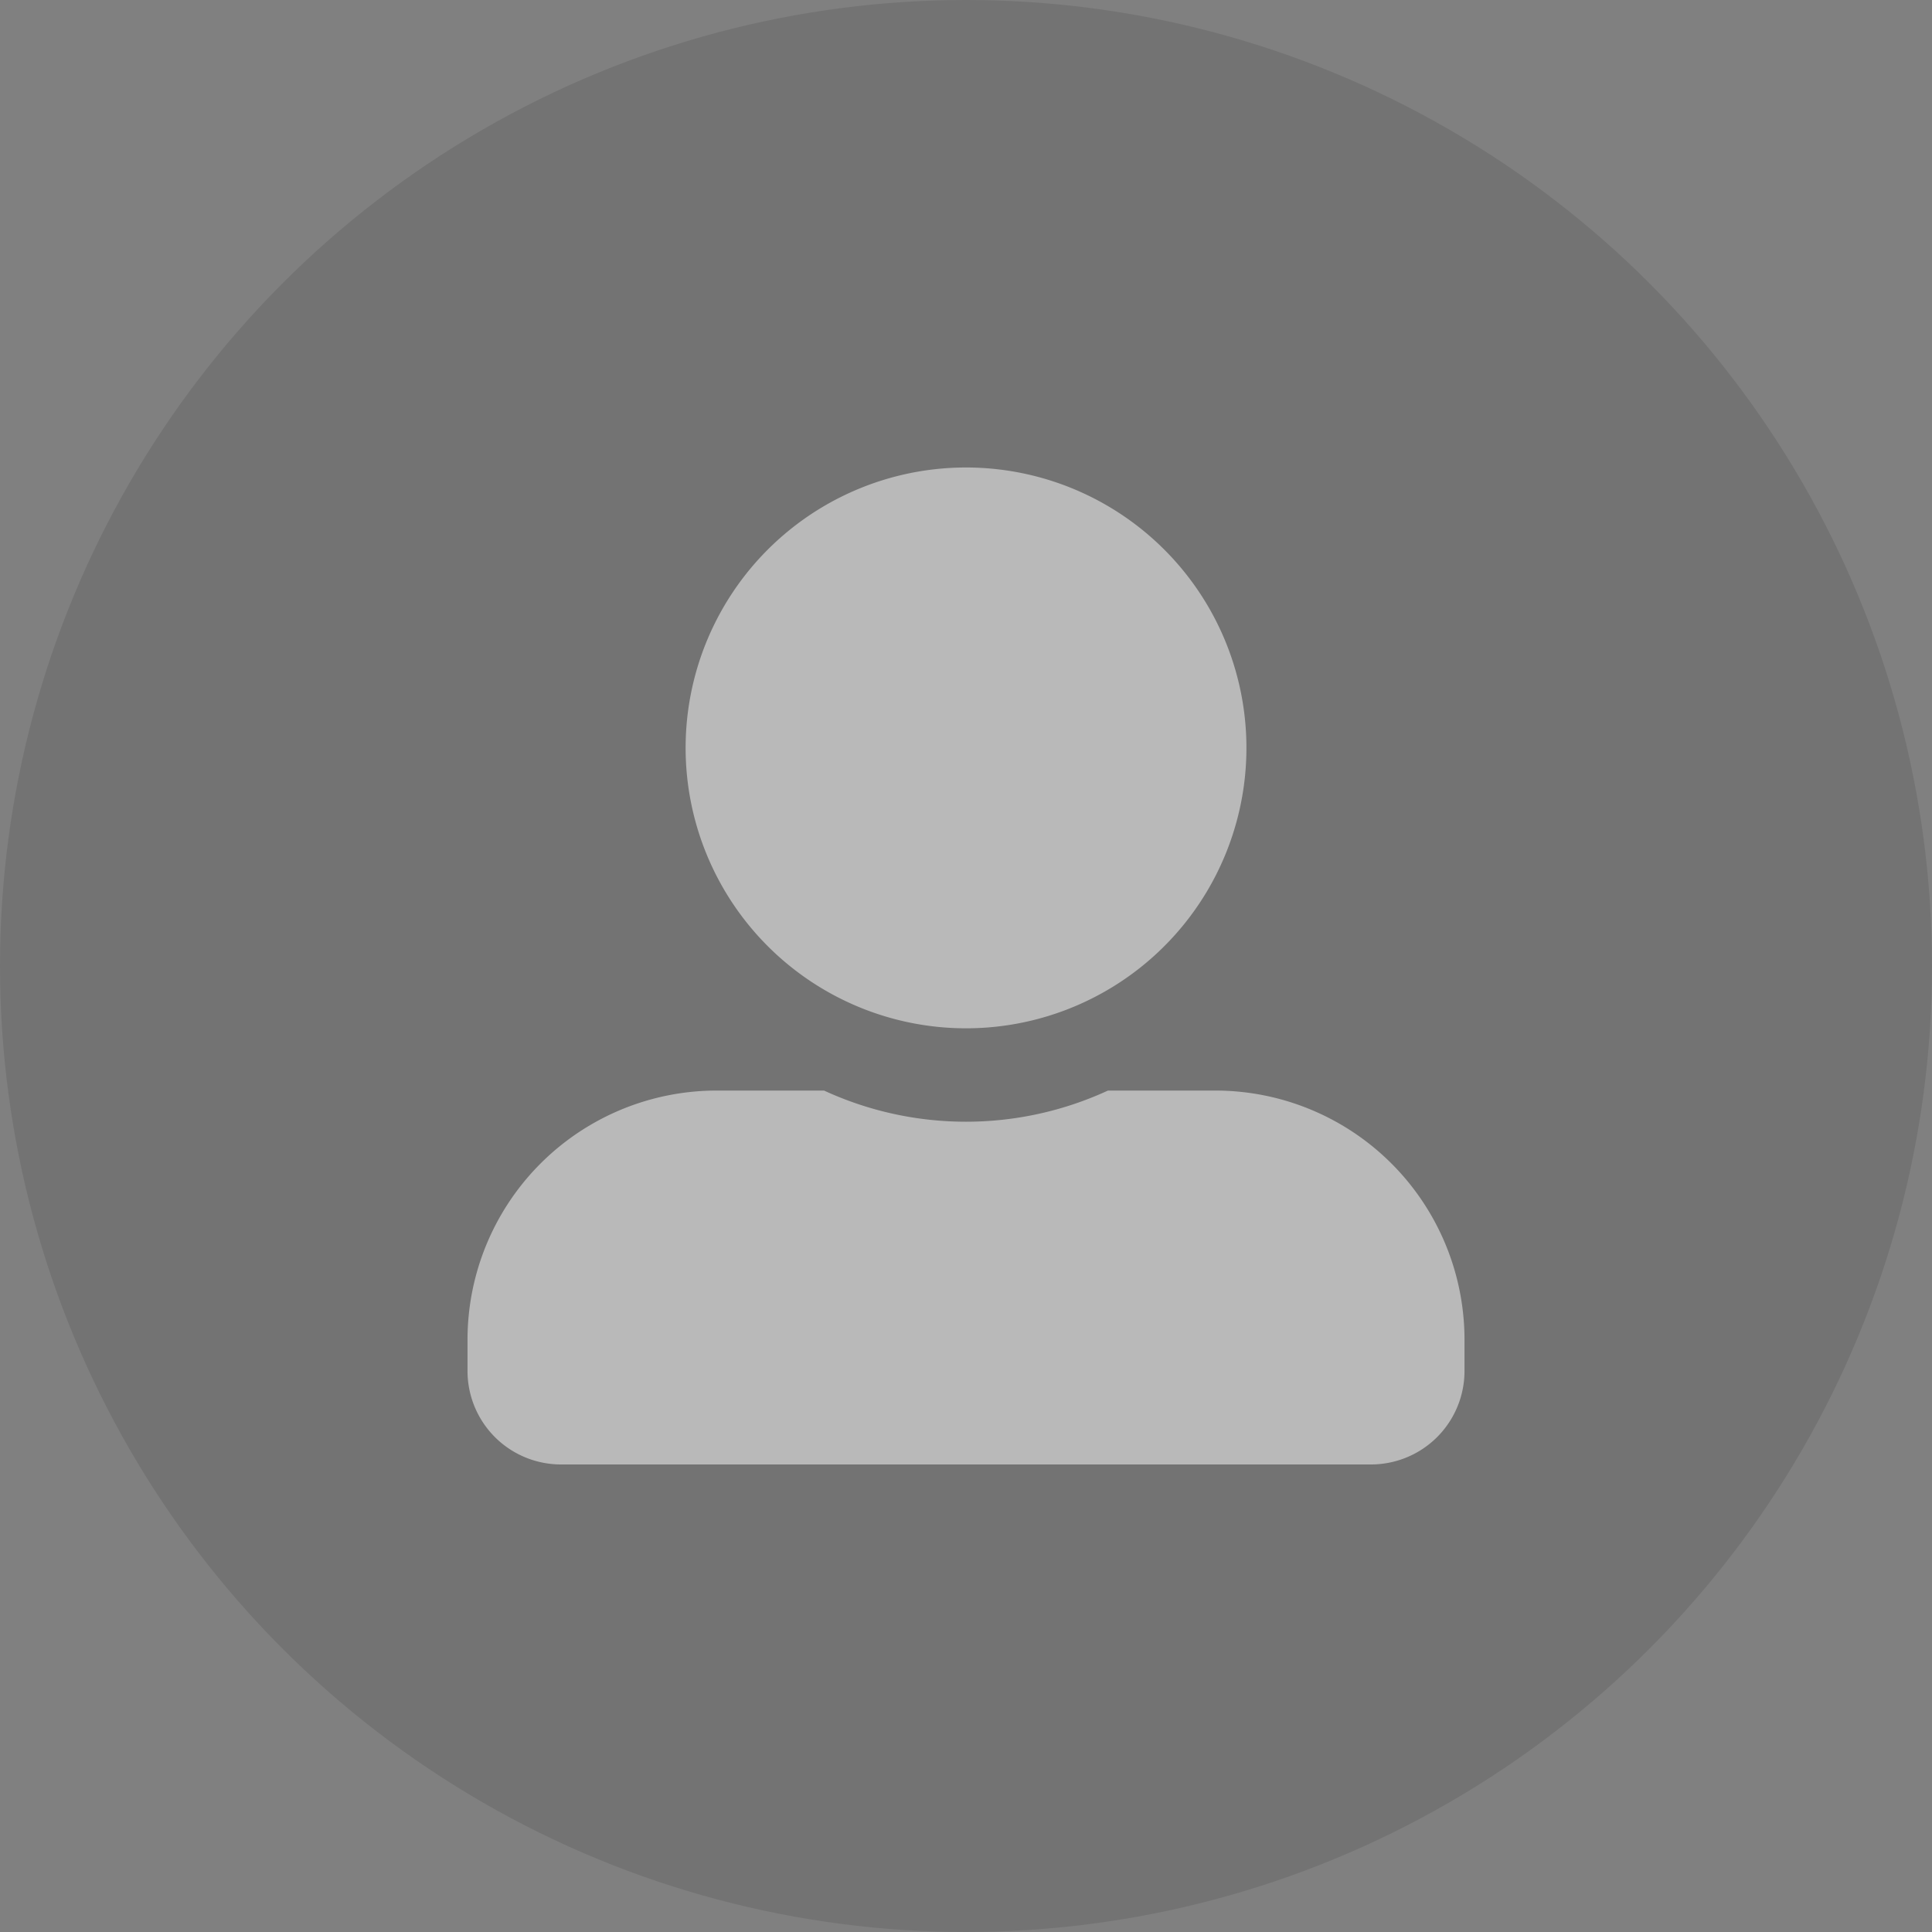 <svg xmlns="http://www.w3.org/2000/svg" width="80" height="80" viewBox="0 0 80 80">
    <rect x="0" y="0" width="80" height="80" fill="#808080" stroke="none"/>
    <circle id="Ellipse_119" data-name="Ellipse 119" cx="40" cy="40" r="40" fill="rgba(0,0,0,0.1)"/>
    <path id="Icon_awesome-user-alt" data-name="Icon awesome-user-alt" d="M20.641,23.222A11.611,11.611,0,1,0,9.031,11.611,11.614,11.614,0,0,0,20.641,23.222ZM30.962,25.8H26.519a14.036,14.036,0,0,1-11.756,0H10.321A10.32,10.32,0,0,0,0,36.122v1.29a3.871,3.871,0,0,0,3.87,3.87H37.413a3.871,3.871,0,0,0,3.87-3.87v-1.29A10.32,10.32,0,0,0,30.962,25.8Z" transform="translate(19.359 19.358)" fill="#fff" opacity="0.5"/>
</svg>
  